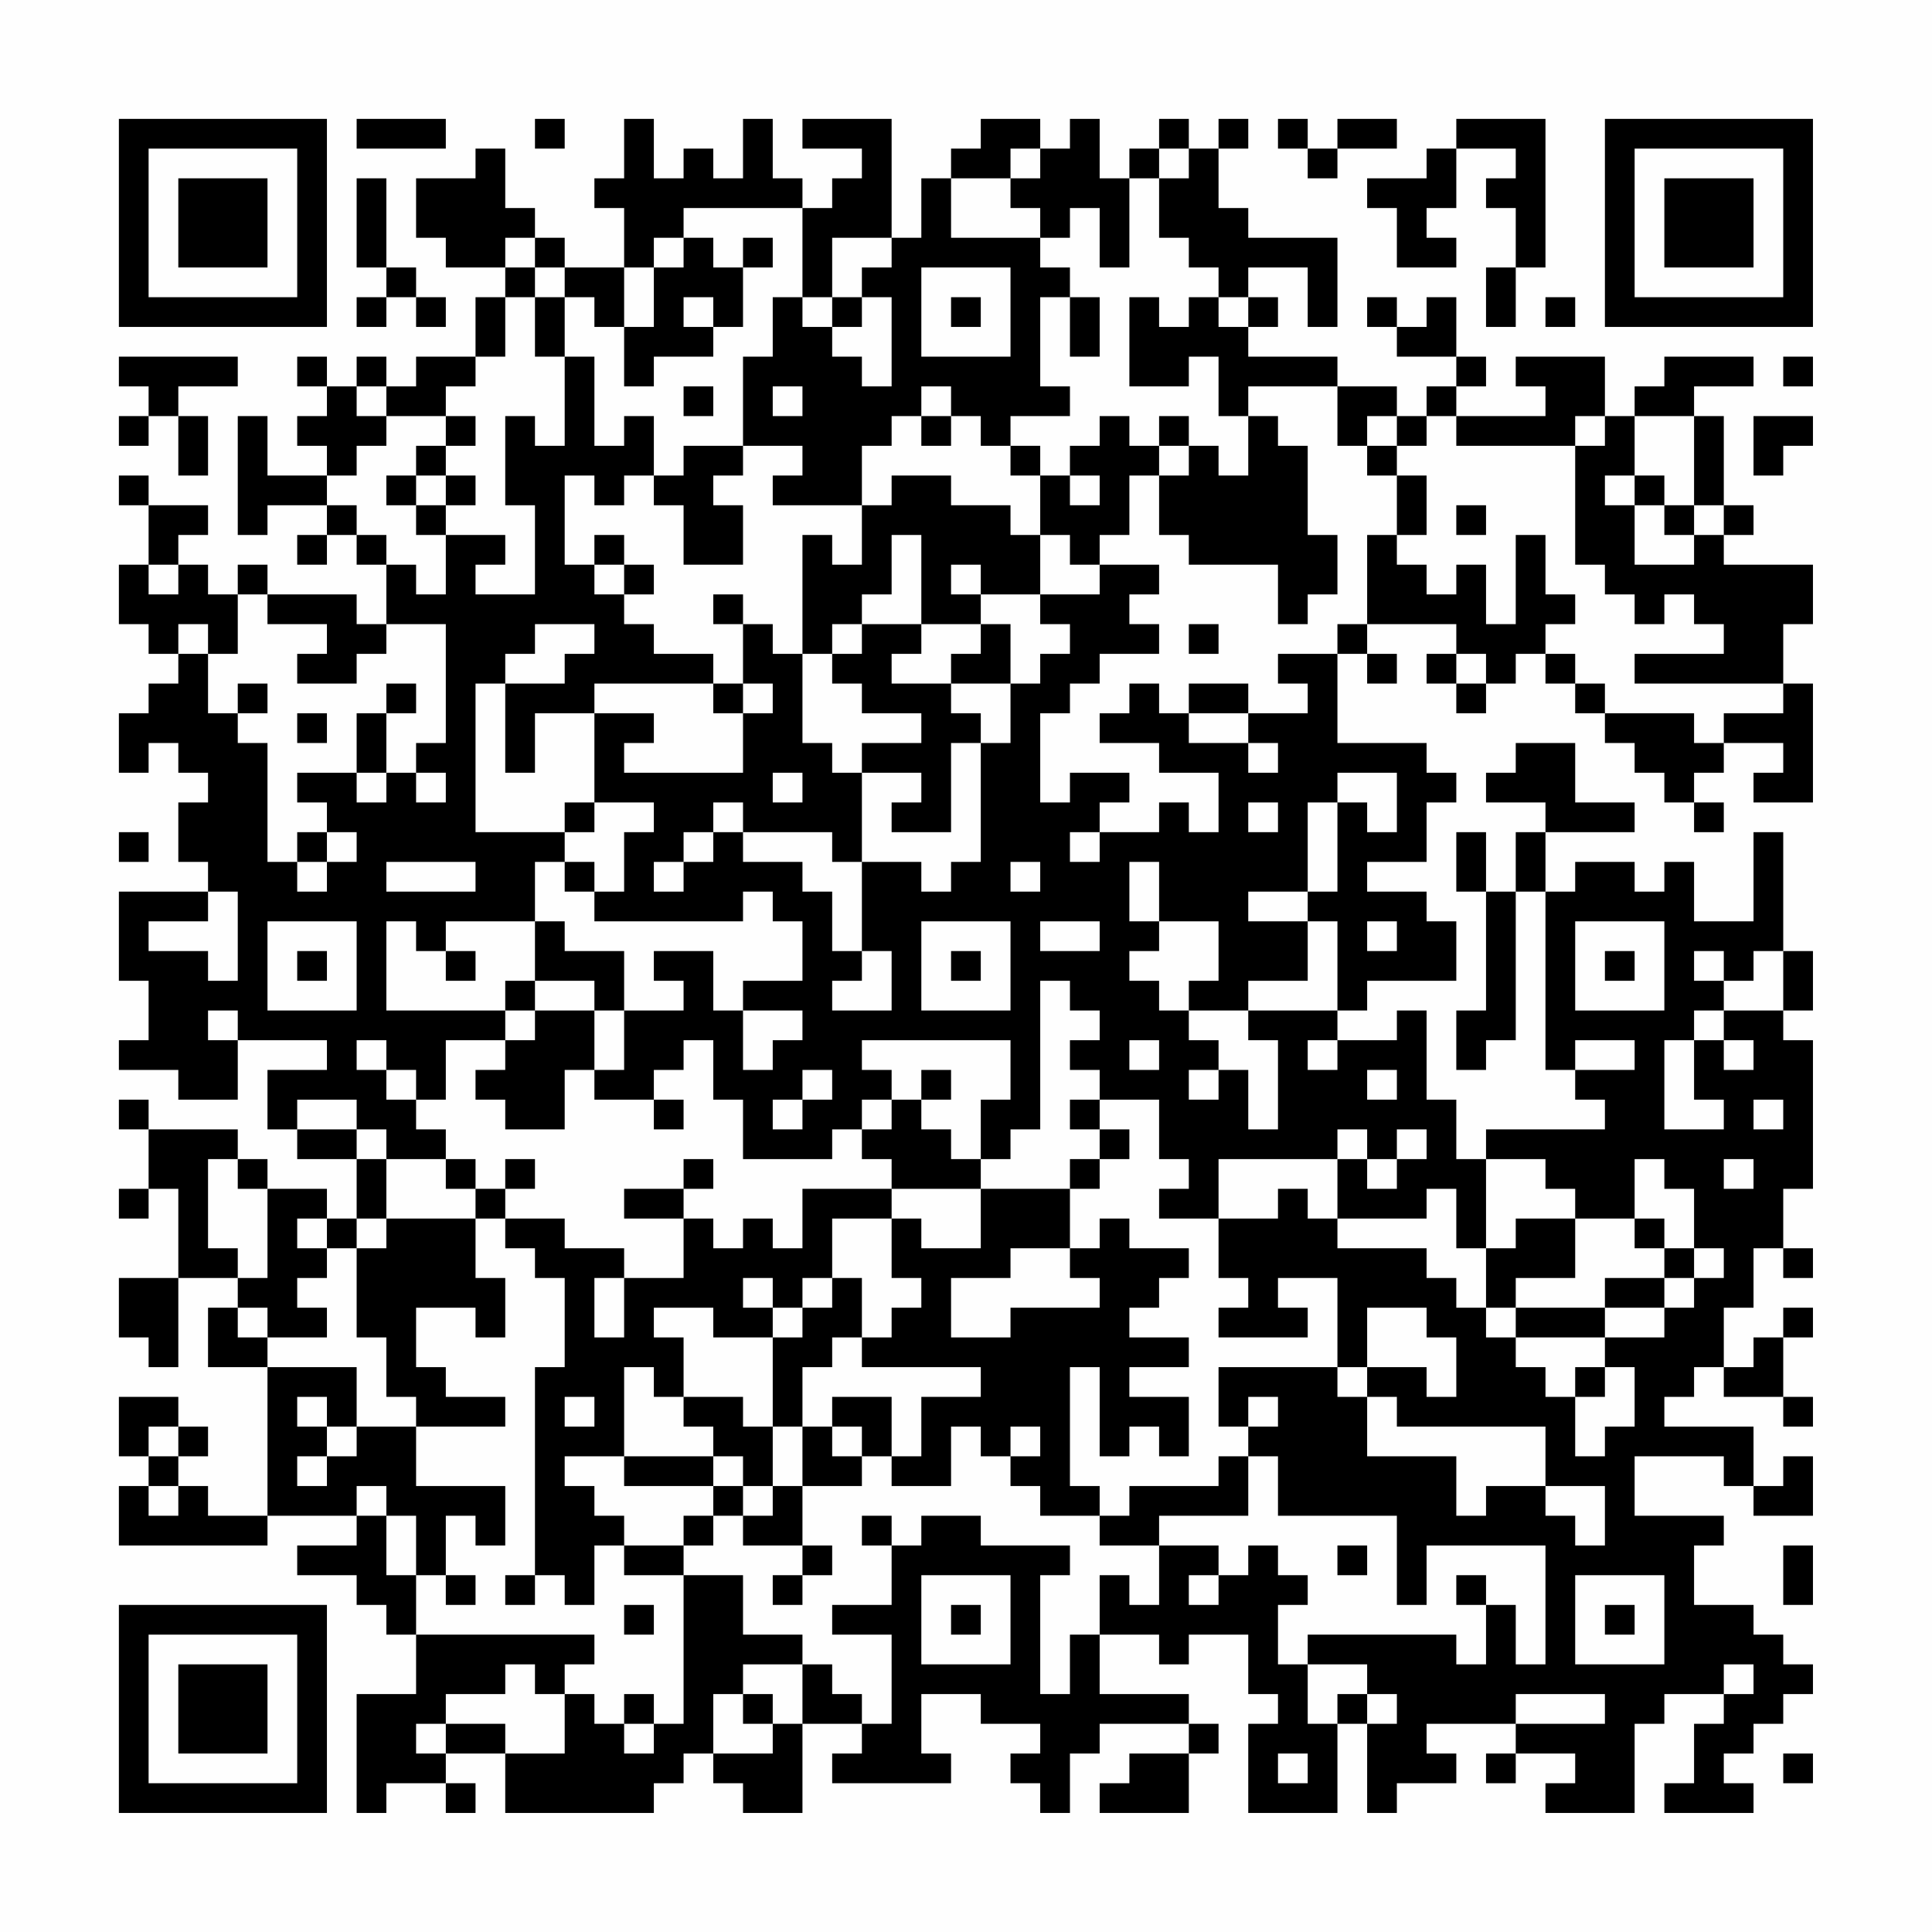 <?xml version="1.0" encoding="UTF-8"?>
<svg xmlns="http://www.w3.org/2000/svg" version="1.1" width="300" height="300" viewBox="0 0 300 300"><rect x="0" y="0" width="300" height="300" fill="#fefefe"/><g transform="scale(4.615)"><g transform="translate(4,4)"><path fill-rule="evenodd" d="M8 0L8 1L11 1L11 0ZM14 0L14 1L15 1L15 0ZM17 0L17 2L16 2L16 3L17 3L17 5L15 5L15 4L14 4L14 3L13 3L13 1L12 1L12 2L10 2L10 4L11 4L11 5L13 5L13 6L12 6L12 8L10 8L10 9L9 9L9 8L8 8L8 9L7 9L7 8L6 8L6 9L7 9L7 10L6 10L6 11L7 11L7 12L5 12L5 10L4 10L4 14L5 14L5 13L7 13L7 14L6 14L6 15L7 15L7 14L8 14L8 15L9 15L9 17L8 17L8 16L5 16L5 15L4 15L4 16L3 16L3 15L2 15L2 14L3 14L3 13L1 13L1 12L0 12L0 13L1 13L1 15L0 15L0 17L1 17L1 18L2 18L2 19L1 19L1 20L0 20L0 22L1 22L1 21L2 21L2 22L3 22L3 23L2 23L2 25L3 25L3 26L0 26L0 29L1 29L1 31L0 31L0 32L2 32L2 33L4 33L4 31L7 31L7 32L5 32L5 34L6 34L6 35L8 35L8 37L7 37L7 36L5 36L5 35L4 35L4 34L1 34L1 33L0 33L0 34L1 34L1 36L0 36L0 37L1 37L1 36L2 36L2 39L0 39L0 41L1 41L1 42L2 42L2 39L4 39L4 40L3 40L3 42L5 42L5 47L3 47L3 46L2 46L2 45L3 45L3 44L2 44L2 43L0 43L0 45L1 45L1 46L0 46L0 48L5 48L5 47L8 47L8 48L6 48L6 49L8 49L8 50L9 50L9 51L10 51L10 53L8 53L8 57L9 57L9 56L11 56L11 57L12 57L12 56L11 56L11 55L13 55L13 57L18 57L18 56L19 56L19 55L20 55L20 56L21 56L21 57L23 57L23 54L25 54L25 55L24 55L24 56L28 56L28 55L27 55L27 53L29 53L29 54L31 54L31 55L30 55L30 56L31 56L31 57L32 57L32 55L33 55L33 54L36 54L36 55L34 55L34 56L33 56L33 57L36 57L36 55L37 55L37 54L36 54L36 53L33 53L33 51L35 51L35 52L36 52L36 51L38 51L38 53L39 53L39 54L38 54L38 57L41 57L41 54L42 54L42 57L43 57L43 56L45 56L45 55L44 55L44 54L47 54L47 55L46 55L46 56L47 56L47 55L49 55L49 56L48 56L48 57L51 57L51 54L52 54L52 53L54 53L54 54L53 54L53 56L52 56L52 57L55 57L55 56L54 56L54 55L55 55L55 54L56 54L56 53L57 53L57 52L56 52L56 51L55 51L55 50L53 50L53 48L54 48L54 47L51 47L51 45L54 45L54 46L55 46L55 47L57 47L57 45L56 45L56 46L55 46L55 44L52 44L52 43L53 43L53 42L54 42L54 43L56 43L56 44L57 44L57 43L56 43L56 41L57 41L57 40L56 40L56 41L55 41L55 42L54 42L54 40L55 40L55 38L56 38L56 39L57 39L57 38L56 38L56 36L57 36L57 31L56 31L56 30L57 30L57 28L56 28L56 24L55 24L55 27L53 27L53 25L52 25L52 26L51 26L51 25L49 25L49 26L48 26L48 24L51 24L51 23L49 23L49 21L47 21L47 22L46 22L46 23L48 23L48 24L47 24L47 26L46 26L46 24L45 24L45 26L46 26L46 30L45 30L45 32L46 32L46 31L47 31L47 26L48 26L48 32L49 32L49 33L50 33L50 34L46 34L46 35L45 35L45 33L44 33L44 30L43 30L43 31L41 31L41 30L42 30L42 29L45 29L45 27L44 27L44 26L42 26L42 25L44 25L44 23L45 23L45 22L44 22L44 21L41 21L41 18L42 18L42 19L43 19L43 18L42 18L42 17L45 17L45 18L44 18L44 19L45 19L45 20L46 20L46 19L47 19L47 18L48 18L48 19L49 19L49 20L50 20L50 21L51 21L51 22L52 22L52 23L53 23L53 24L54 24L54 23L53 23L53 22L54 22L54 21L56 21L56 22L55 22L55 23L57 23L57 19L56 19L56 17L57 17L57 15L54 15L54 14L55 14L55 13L54 13L54 10L53 10L53 9L55 9L55 8L52 8L52 9L51 9L51 10L50 10L50 8L47 8L47 9L48 9L48 10L45 10L45 9L46 9L46 8L45 8L45 6L44 6L44 7L43 7L43 6L42 6L42 7L43 7L43 8L45 8L45 9L44 9L44 10L43 10L43 9L41 9L41 8L38 8L38 7L39 7L39 6L38 6L38 5L40 5L40 7L41 7L41 4L38 4L38 3L37 3L37 1L38 1L38 0L37 0L37 1L36 1L36 0L35 0L35 1L34 1L34 2L33 2L33 0L32 0L32 1L31 1L31 0L29 0L29 1L28 1L28 2L27 2L27 4L26 4L26 0L23 0L23 1L25 1L25 2L24 2L24 3L23 3L23 2L22 2L22 0L21 0L21 2L20 2L20 1L19 1L19 2L18 2L18 0ZM39 0L39 1L40 1L40 2L41 2L41 1L43 1L43 0L41 0L41 1L40 1L40 0ZM45 0L45 1L44 1L44 2L42 2L42 3L43 3L43 5L45 5L45 4L44 4L44 3L45 3L45 1L47 1L47 2L46 2L46 3L47 3L47 5L46 5L46 7L47 7L47 5L48 5L48 0ZM30 1L30 2L28 2L28 4L31 4L31 5L32 5L32 6L31 6L31 9L32 9L32 10L30 10L30 11L29 11L29 10L28 10L28 9L27 9L27 10L26 10L26 11L25 11L25 13L22 13L22 12L23 12L23 11L21 11L21 8L22 8L22 6L23 6L23 7L24 7L24 8L25 8L25 9L26 9L26 6L25 6L25 5L26 5L26 4L24 4L24 6L23 6L23 3L19 3L19 4L18 4L18 5L17 5L17 7L16 7L16 6L15 6L15 5L14 5L14 4L13 4L13 5L14 5L14 6L13 6L13 8L12 8L12 9L11 9L11 10L9 10L9 9L8 9L8 10L9 10L9 11L8 11L8 12L7 12L7 13L8 13L8 14L9 14L9 15L10 15L10 16L11 16L11 14L13 14L13 15L12 15L12 16L14 16L14 13L13 13L13 10L14 10L14 11L15 11L15 8L16 8L16 11L17 11L17 10L18 10L18 12L17 12L17 13L16 13L16 12L15 12L15 15L16 15L16 16L17 16L17 17L18 17L18 18L20 18L20 19L16 19L16 20L14 20L14 22L13 22L13 19L15 19L15 18L16 18L16 17L14 17L14 18L13 18L13 19L12 19L12 24L15 24L15 25L14 25L14 27L11 27L11 28L10 28L10 27L9 27L9 30L13 30L13 31L11 31L11 33L10 33L10 32L9 32L9 31L8 31L8 32L9 32L9 33L10 33L10 34L11 34L11 35L9 35L9 34L8 34L8 33L6 33L6 34L8 34L8 35L9 35L9 37L8 37L8 38L7 38L7 37L6 37L6 38L7 38L7 39L6 39L6 40L7 40L7 41L5 41L5 40L4 40L4 41L5 41L5 42L8 42L8 44L7 44L7 43L6 43L6 44L7 44L7 45L6 45L6 46L7 46L7 45L8 45L8 44L10 44L10 46L13 46L13 48L12 48L12 47L11 47L11 49L10 49L10 47L9 47L9 46L8 46L8 47L9 47L9 49L10 49L10 51L16 51L16 52L15 52L15 53L14 53L14 52L13 52L13 53L11 53L11 54L10 54L10 55L11 55L11 54L13 54L13 55L15 55L15 53L16 53L16 54L17 54L17 55L18 55L18 54L19 54L19 49L21 49L21 51L23 51L23 52L21 52L21 53L20 53L20 55L22 55L22 54L23 54L23 52L24 52L24 53L25 53L25 54L26 54L26 51L24 51L24 50L26 50L26 48L27 48L27 47L29 47L29 48L32 48L32 49L31 49L31 53L32 53L32 51L33 51L33 49L34 49L34 50L35 50L35 48L37 48L37 49L36 49L36 50L37 50L37 49L38 49L38 48L39 48L39 49L40 49L40 50L39 50L39 52L40 52L40 54L41 54L41 53L42 53L42 54L43 54L43 53L42 53L42 52L40 52L40 51L45 51L45 52L46 52L46 50L47 50L47 52L48 52L48 48L44 48L44 50L43 50L43 47L39 47L39 45L38 45L38 44L39 44L39 43L38 43L38 44L37 44L37 42L41 42L41 43L42 43L42 45L45 45L45 47L46 47L46 46L48 46L48 47L49 47L49 48L50 48L50 46L48 46L48 44L43 44L43 43L42 43L42 42L44 42L44 43L45 43L45 41L44 41L44 40L42 40L42 42L41 42L41 39L39 39L39 40L40 40L40 41L37 41L37 40L38 40L38 39L37 39L37 37L39 37L39 36L40 36L40 37L41 37L41 38L44 38L44 39L45 39L45 40L46 40L46 41L47 41L47 42L48 42L48 43L49 43L49 45L50 45L50 44L51 44L51 42L50 42L50 41L52 41L52 40L53 40L53 39L54 39L54 38L53 38L53 36L52 36L52 35L51 35L51 37L49 37L49 36L48 36L48 35L46 35L46 38L45 38L45 36L44 36L44 37L41 37L41 35L42 35L42 36L43 36L43 35L44 35L44 34L43 34L43 35L42 35L42 34L41 34L41 35L37 35L37 37L35 37L35 36L36 36L36 35L35 35L35 33L33 33L33 32L32 32L32 31L33 31L33 30L32 30L32 29L31 29L31 34L30 34L30 35L29 35L29 33L30 33L30 31L25 31L25 32L26 32L26 33L25 33L25 34L24 34L24 35L21 35L21 33L20 33L20 31L19 31L19 32L18 32L18 33L16 33L16 32L17 32L17 30L19 30L19 29L18 29L18 28L20 28L20 30L21 30L21 32L22 32L22 31L23 31L23 30L21 30L21 29L23 29L23 27L22 27L22 26L21 26L21 27L16 27L16 26L17 26L17 24L18 24L18 23L16 23L16 20L18 20L18 21L17 21L17 22L21 22L21 20L22 20L22 19L21 19L21 17L22 17L22 18L23 18L23 21L24 21L24 22L25 22L25 25L24 25L24 24L21 24L21 23L20 23L20 24L19 24L19 25L18 25L18 26L19 26L19 25L20 25L20 24L21 24L21 25L23 25L23 26L24 26L24 28L25 28L25 29L24 29L24 30L26 30L26 28L25 28L25 25L27 25L27 26L28 26L28 25L29 25L29 21L30 21L30 19L31 19L31 18L32 18L32 17L31 17L31 16L33 16L33 15L35 15L35 16L34 16L34 17L35 17L35 18L33 18L33 19L32 19L32 20L31 20L31 23L32 23L32 22L34 22L34 23L33 23L33 24L32 24L32 25L33 25L33 24L35 24L35 23L36 23L36 24L37 24L37 22L35 22L35 21L33 21L33 20L34 20L34 19L35 19L35 20L36 20L36 21L38 21L38 22L39 22L39 21L38 21L38 20L40 20L40 19L39 19L39 18L41 18L41 17L42 17L42 14L43 14L43 15L44 15L44 16L45 16L45 15L46 15L46 17L47 17L47 14L48 14L48 16L49 16L49 17L48 17L48 18L49 18L49 19L50 19L50 20L53 20L53 21L54 21L54 20L56 20L56 19L51 19L51 18L54 18L54 17L53 17L53 16L52 16L52 17L51 17L51 16L50 16L50 15L49 15L49 11L50 11L50 10L49 10L49 11L45 11L45 10L44 10L44 11L43 11L43 10L42 10L42 11L41 11L41 9L38 9L38 10L37 10L37 8L36 8L36 9L34 9L34 6L35 6L35 7L36 7L36 6L37 6L37 7L38 7L38 6L37 6L37 5L36 5L36 4L35 4L35 2L36 2L36 1L35 1L35 2L34 2L34 5L33 5L33 3L32 3L32 4L31 4L31 3L30 3L30 2L31 2L31 1ZM8 2L8 5L9 5L9 6L8 6L8 7L9 7L9 6L10 6L10 7L11 7L11 6L10 6L10 5L9 5L9 2ZM19 4L19 5L18 5L18 7L17 7L17 9L18 9L18 8L20 8L20 7L21 7L21 5L22 5L22 4L21 4L21 5L20 5L20 4ZM27 5L27 8L30 8L30 5ZM14 6L14 8L15 8L15 6ZM19 6L19 7L20 7L20 6ZM24 6L24 7L25 7L25 6ZM28 6L28 7L29 7L29 6ZM32 6L32 8L33 8L33 6ZM48 6L48 7L49 7L49 6ZM0 8L0 9L1 9L1 10L0 10L0 11L1 11L1 10L2 10L2 12L3 12L3 10L2 10L2 9L4 9L4 8ZM56 8L56 9L57 9L57 8ZM19 9L19 10L20 10L20 9ZM22 9L22 10L23 10L23 9ZM11 10L11 11L10 11L10 12L9 12L9 13L10 13L10 14L11 14L11 13L12 13L12 12L11 12L11 11L12 11L12 10ZM27 10L27 11L28 11L28 10ZM33 10L33 11L32 11L32 12L31 12L31 11L30 11L30 12L31 12L31 14L30 14L30 13L28 13L28 12L26 12L26 13L25 13L25 15L24 15L24 14L23 14L23 18L24 18L24 19L25 19L25 20L27 20L27 21L25 21L25 22L27 22L27 23L26 23L26 24L28 24L28 21L29 21L29 20L28 20L28 19L30 19L30 17L29 17L29 16L31 16L31 14L32 14L32 15L33 15L33 14L34 14L34 12L35 12L35 14L36 14L36 15L39 15L39 17L40 17L40 16L41 16L41 14L40 14L40 11L39 11L39 10L38 10L38 12L37 12L37 11L36 11L36 10L35 10L35 11L34 11L34 10ZM51 10L51 12L50 12L50 13L51 13L51 15L53 15L53 14L54 14L54 13L53 13L53 10ZM55 10L55 12L56 12L56 11L57 11L57 10ZM19 11L19 12L18 12L18 13L19 13L19 15L21 15L21 13L20 13L20 12L21 12L21 11ZM35 11L35 12L36 12L36 11ZM42 11L42 12L43 12L43 14L44 14L44 12L43 12L43 11ZM10 12L10 13L11 13L11 12ZM32 12L32 13L33 13L33 12ZM51 12L51 13L52 13L52 14L53 14L53 13L52 13L52 12ZM45 13L45 14L46 14L46 13ZM16 14L16 15L17 15L17 16L18 16L18 15L17 15L17 14ZM26 14L26 16L25 16L25 17L24 17L24 18L25 18L25 17L27 17L27 18L26 18L26 19L28 19L28 18L29 18L29 17L27 17L27 14ZM1 15L1 16L2 16L2 15ZM28 15L28 16L29 16L29 15ZM4 16L4 18L3 18L3 17L2 17L2 18L3 18L3 20L4 20L4 21L5 21L5 25L6 25L6 26L7 26L7 25L8 25L8 24L7 24L7 23L6 23L6 22L8 22L8 23L9 23L9 22L10 22L10 23L11 23L11 22L10 22L10 21L11 21L11 17L9 17L9 18L8 18L8 19L6 19L6 18L7 18L7 17L5 17L5 16ZM20 16L20 17L21 17L21 16ZM36 17L36 18L37 18L37 17ZM45 18L45 19L46 19L46 18ZM4 19L4 20L5 20L5 19ZM9 19L9 20L8 20L8 22L9 22L9 20L10 20L10 19ZM20 19L20 20L21 20L21 19ZM36 19L36 20L38 20L38 19ZM6 20L6 21L7 21L7 20ZM22 22L22 23L23 23L23 22ZM41 22L41 23L40 23L40 26L38 26L38 27L40 27L40 29L38 29L38 30L36 30L36 29L37 29L37 27L35 27L35 25L34 25L34 27L35 27L35 28L34 28L34 29L35 29L35 30L36 30L36 31L37 31L37 32L36 32L36 33L37 33L37 32L38 32L38 34L39 34L39 31L38 31L38 30L41 30L41 27L40 27L40 26L41 26L41 23L42 23L42 24L43 24L43 22ZM15 23L15 24L16 24L16 23ZM38 23L38 24L39 24L39 23ZM0 24L0 25L1 25L1 24ZM6 24L6 25L7 25L7 24ZM9 25L9 26L12 26L12 25ZM15 25L15 26L16 26L16 25ZM30 25L30 26L31 26L31 25ZM3 26L3 27L1 27L1 28L3 28L3 29L4 29L4 26ZM5 27L5 30L8 30L8 27ZM14 27L14 29L13 29L13 30L14 30L14 31L13 31L13 32L12 32L12 33L13 33L13 34L15 34L15 32L16 32L16 30L17 30L17 28L15 28L15 27ZM27 27L27 30L30 30L30 27ZM31 27L31 28L33 28L33 27ZM42 27L42 28L43 28L43 27ZM49 27L49 30L52 30L52 27ZM6 28L6 29L7 29L7 28ZM11 28L11 29L12 29L12 28ZM28 28L28 29L29 29L29 28ZM50 28L50 29L51 29L51 28ZM53 28L53 29L54 29L54 30L53 30L53 31L52 31L52 34L54 34L54 33L53 33L53 31L54 31L54 32L55 32L55 31L54 31L54 30L56 30L56 28L55 28L55 29L54 29L54 28ZM14 29L14 30L16 30L16 29ZM3 30L3 31L4 31L4 30ZM34 31L34 32L35 32L35 31ZM40 31L40 32L41 32L41 31ZM49 31L49 32L51 32L51 31ZM23 32L23 33L22 33L22 34L23 34L23 33L24 33L24 32ZM27 32L27 33L26 33L26 34L25 34L25 35L26 35L26 36L23 36L23 38L22 38L22 37L21 37L21 38L20 38L20 37L19 37L19 36L20 36L20 35L19 35L19 36L17 36L17 37L19 37L19 39L17 39L17 38L15 38L15 37L13 37L13 36L14 36L14 35L13 35L13 36L12 36L12 35L11 35L11 36L12 36L12 37L9 37L9 38L8 38L8 41L9 41L9 43L10 43L10 44L13 44L13 43L11 43L11 42L10 42L10 40L12 40L12 41L13 41L13 39L12 39L12 37L13 37L13 38L14 38L14 39L15 39L15 42L14 42L14 49L13 49L13 50L14 50L14 49L15 49L15 50L16 50L16 48L17 48L17 49L19 49L19 48L20 48L20 47L21 47L21 48L23 48L23 49L22 49L22 50L23 50L23 49L24 49L24 48L23 48L23 46L25 46L25 45L26 45L26 46L28 46L28 44L29 44L29 45L30 45L30 46L31 46L31 47L33 47L33 48L35 48L35 47L38 47L38 45L37 45L37 46L34 46L34 47L33 47L33 46L32 46L32 42L33 42L33 45L34 45L34 44L35 44L35 45L36 45L36 43L34 43L34 42L36 42L36 41L34 41L34 40L35 40L35 39L36 39L36 38L34 38L34 37L33 37L33 38L32 38L32 36L33 36L33 35L34 35L34 34L33 34L33 33L32 33L32 34L33 34L33 35L32 35L32 36L29 36L29 35L28 35L28 34L27 34L27 33L28 33L28 32ZM42 32L42 33L43 33L43 32ZM18 33L18 34L19 34L19 33ZM55 33L55 34L56 34L56 33ZM3 35L3 38L4 38L4 39L5 39L5 36L4 36L4 35ZM54 35L54 36L55 36L55 35ZM26 36L26 37L24 37L24 39L23 39L23 40L22 40L22 39L21 39L21 40L22 40L22 41L20 41L20 40L18 40L18 41L19 41L19 43L18 43L18 42L17 42L17 45L15 45L15 46L16 46L16 47L17 47L17 48L19 48L19 47L20 47L20 46L21 46L21 47L22 47L22 46L23 46L23 44L24 44L24 45L25 45L25 44L24 44L24 43L26 43L26 45L27 45L27 43L29 43L29 42L25 42L25 41L26 41L26 40L27 40L27 39L26 39L26 37L27 37L27 38L29 38L29 36ZM47 37L47 38L46 38L46 40L47 40L47 41L50 41L50 40L52 40L52 39L53 39L53 38L52 38L52 37L51 37L51 38L52 38L52 39L50 39L50 40L47 40L47 39L49 39L49 37ZM30 38L30 39L28 39L28 41L30 41L30 40L33 40L33 39L32 39L32 38ZM16 39L16 41L17 41L17 39ZM24 39L24 40L23 40L23 41L22 41L22 44L21 44L21 43L19 43L19 44L20 44L20 45L17 45L17 46L20 46L20 45L21 45L21 46L22 46L22 44L23 44L23 42L24 42L24 41L25 41L25 39ZM49 42L49 43L50 43L50 42ZM15 43L15 44L16 44L16 43ZM1 44L1 45L2 45L2 44ZM30 44L30 45L31 45L31 44ZM1 46L1 47L2 47L2 46ZM25 47L25 48L26 48L26 47ZM41 48L41 49L42 49L42 48ZM56 48L56 50L57 50L57 48ZM11 49L11 50L12 50L12 49ZM27 49L27 52L30 52L30 49ZM45 49L45 50L46 50L46 49ZM49 49L49 52L52 52L52 49ZM17 50L17 51L18 51L18 50ZM28 50L28 51L29 51L29 50ZM50 50L50 51L51 51L51 50ZM54 52L54 53L55 53L55 52ZM17 53L17 54L18 54L18 53ZM21 53L21 54L22 54L22 53ZM47 53L47 54L50 54L50 53ZM39 55L39 56L40 56L40 55ZM56 55L56 56L57 56L57 55ZM0 0L0 7L7 7L7 0ZM1 1L1 6L6 6L6 1ZM2 2L2 5L5 5L5 2ZM50 0L50 7L57 7L57 0ZM51 1L51 6L56 6L56 1ZM52 2L52 5L55 5L55 2ZM0 50L0 57L7 57L7 50ZM1 51L1 56L6 56L6 51ZM2 52L2 55L5 55L5 52Z" fill="#000000"/></g></g></svg>
